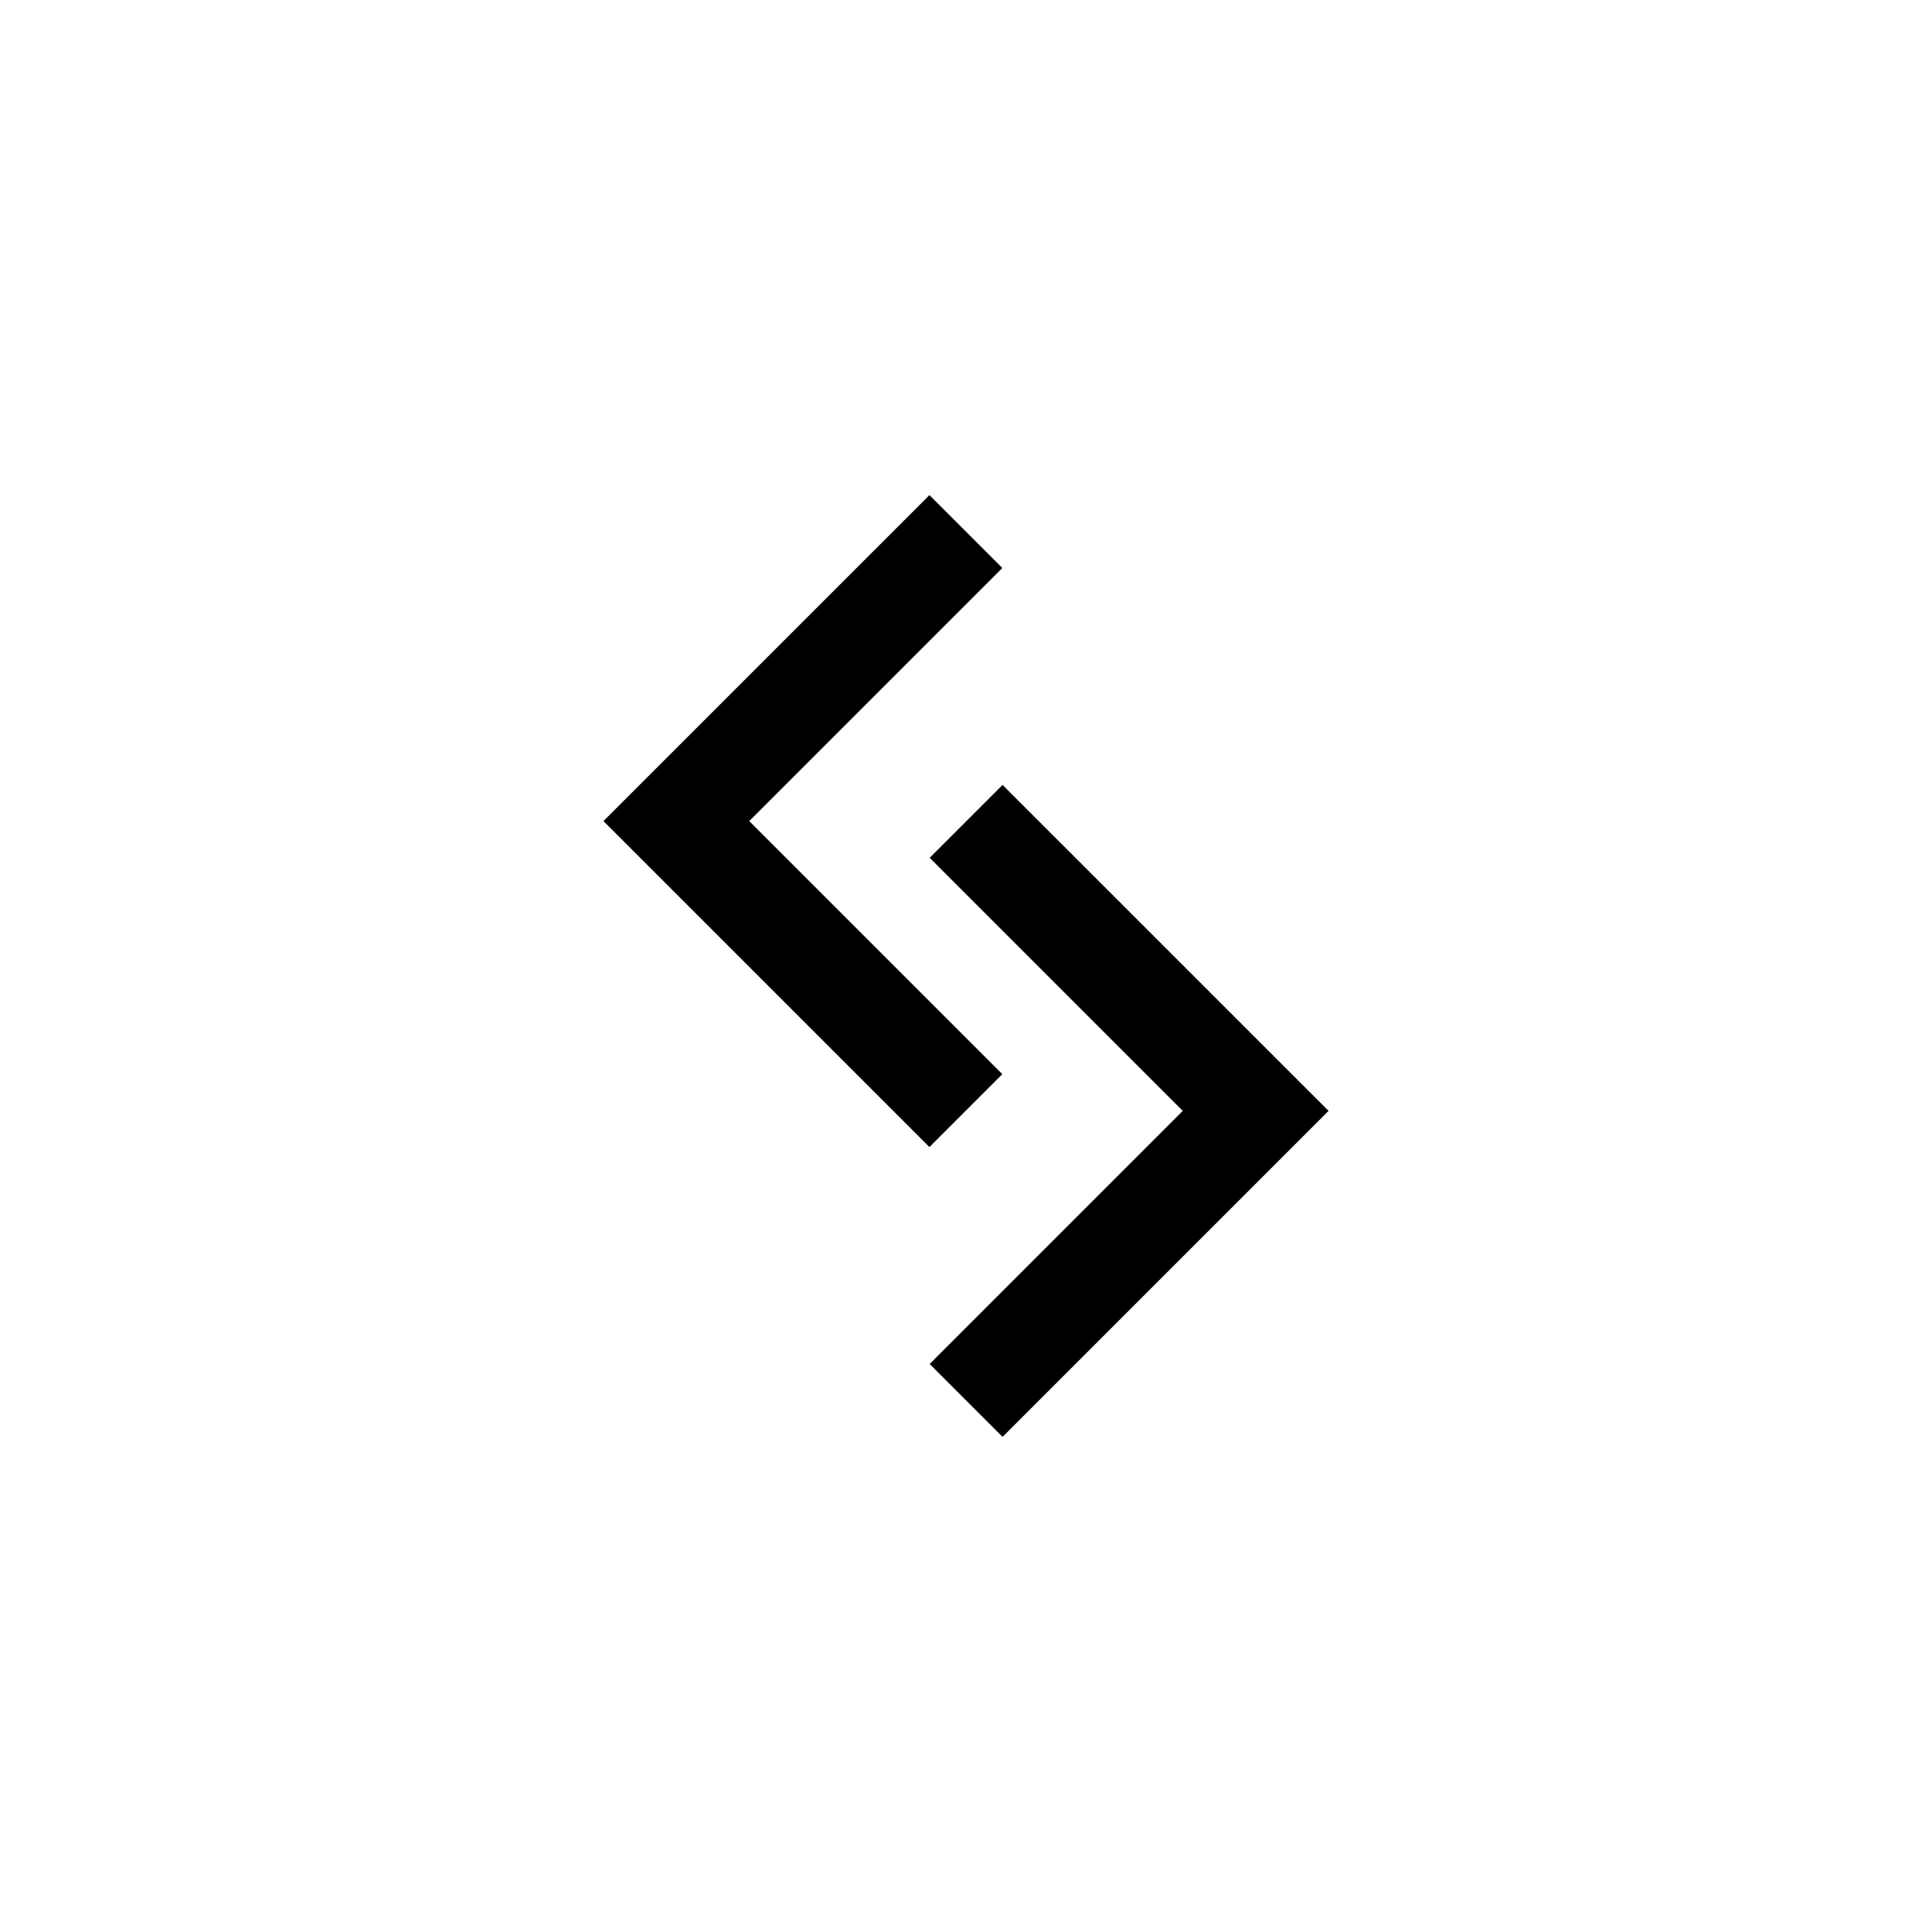 <svg xmlns="http://www.w3.org/2000/svg" viewBox="0 0 150 150"><title>Jera-bold</title><g id="Jera"><g id="Bold"><polygon points="58.17 63.75 77.82 44.1 72.16 38.44 46.85 63.75 72.16 89.06 77.82 83.4 58.17 63.75"/><polygon points="77.84 60.94 72.18 66.6 91.83 86.25 72.18 105.9 77.84 111.56 103.15 86.25 77.84 60.94"/></g></g></svg>